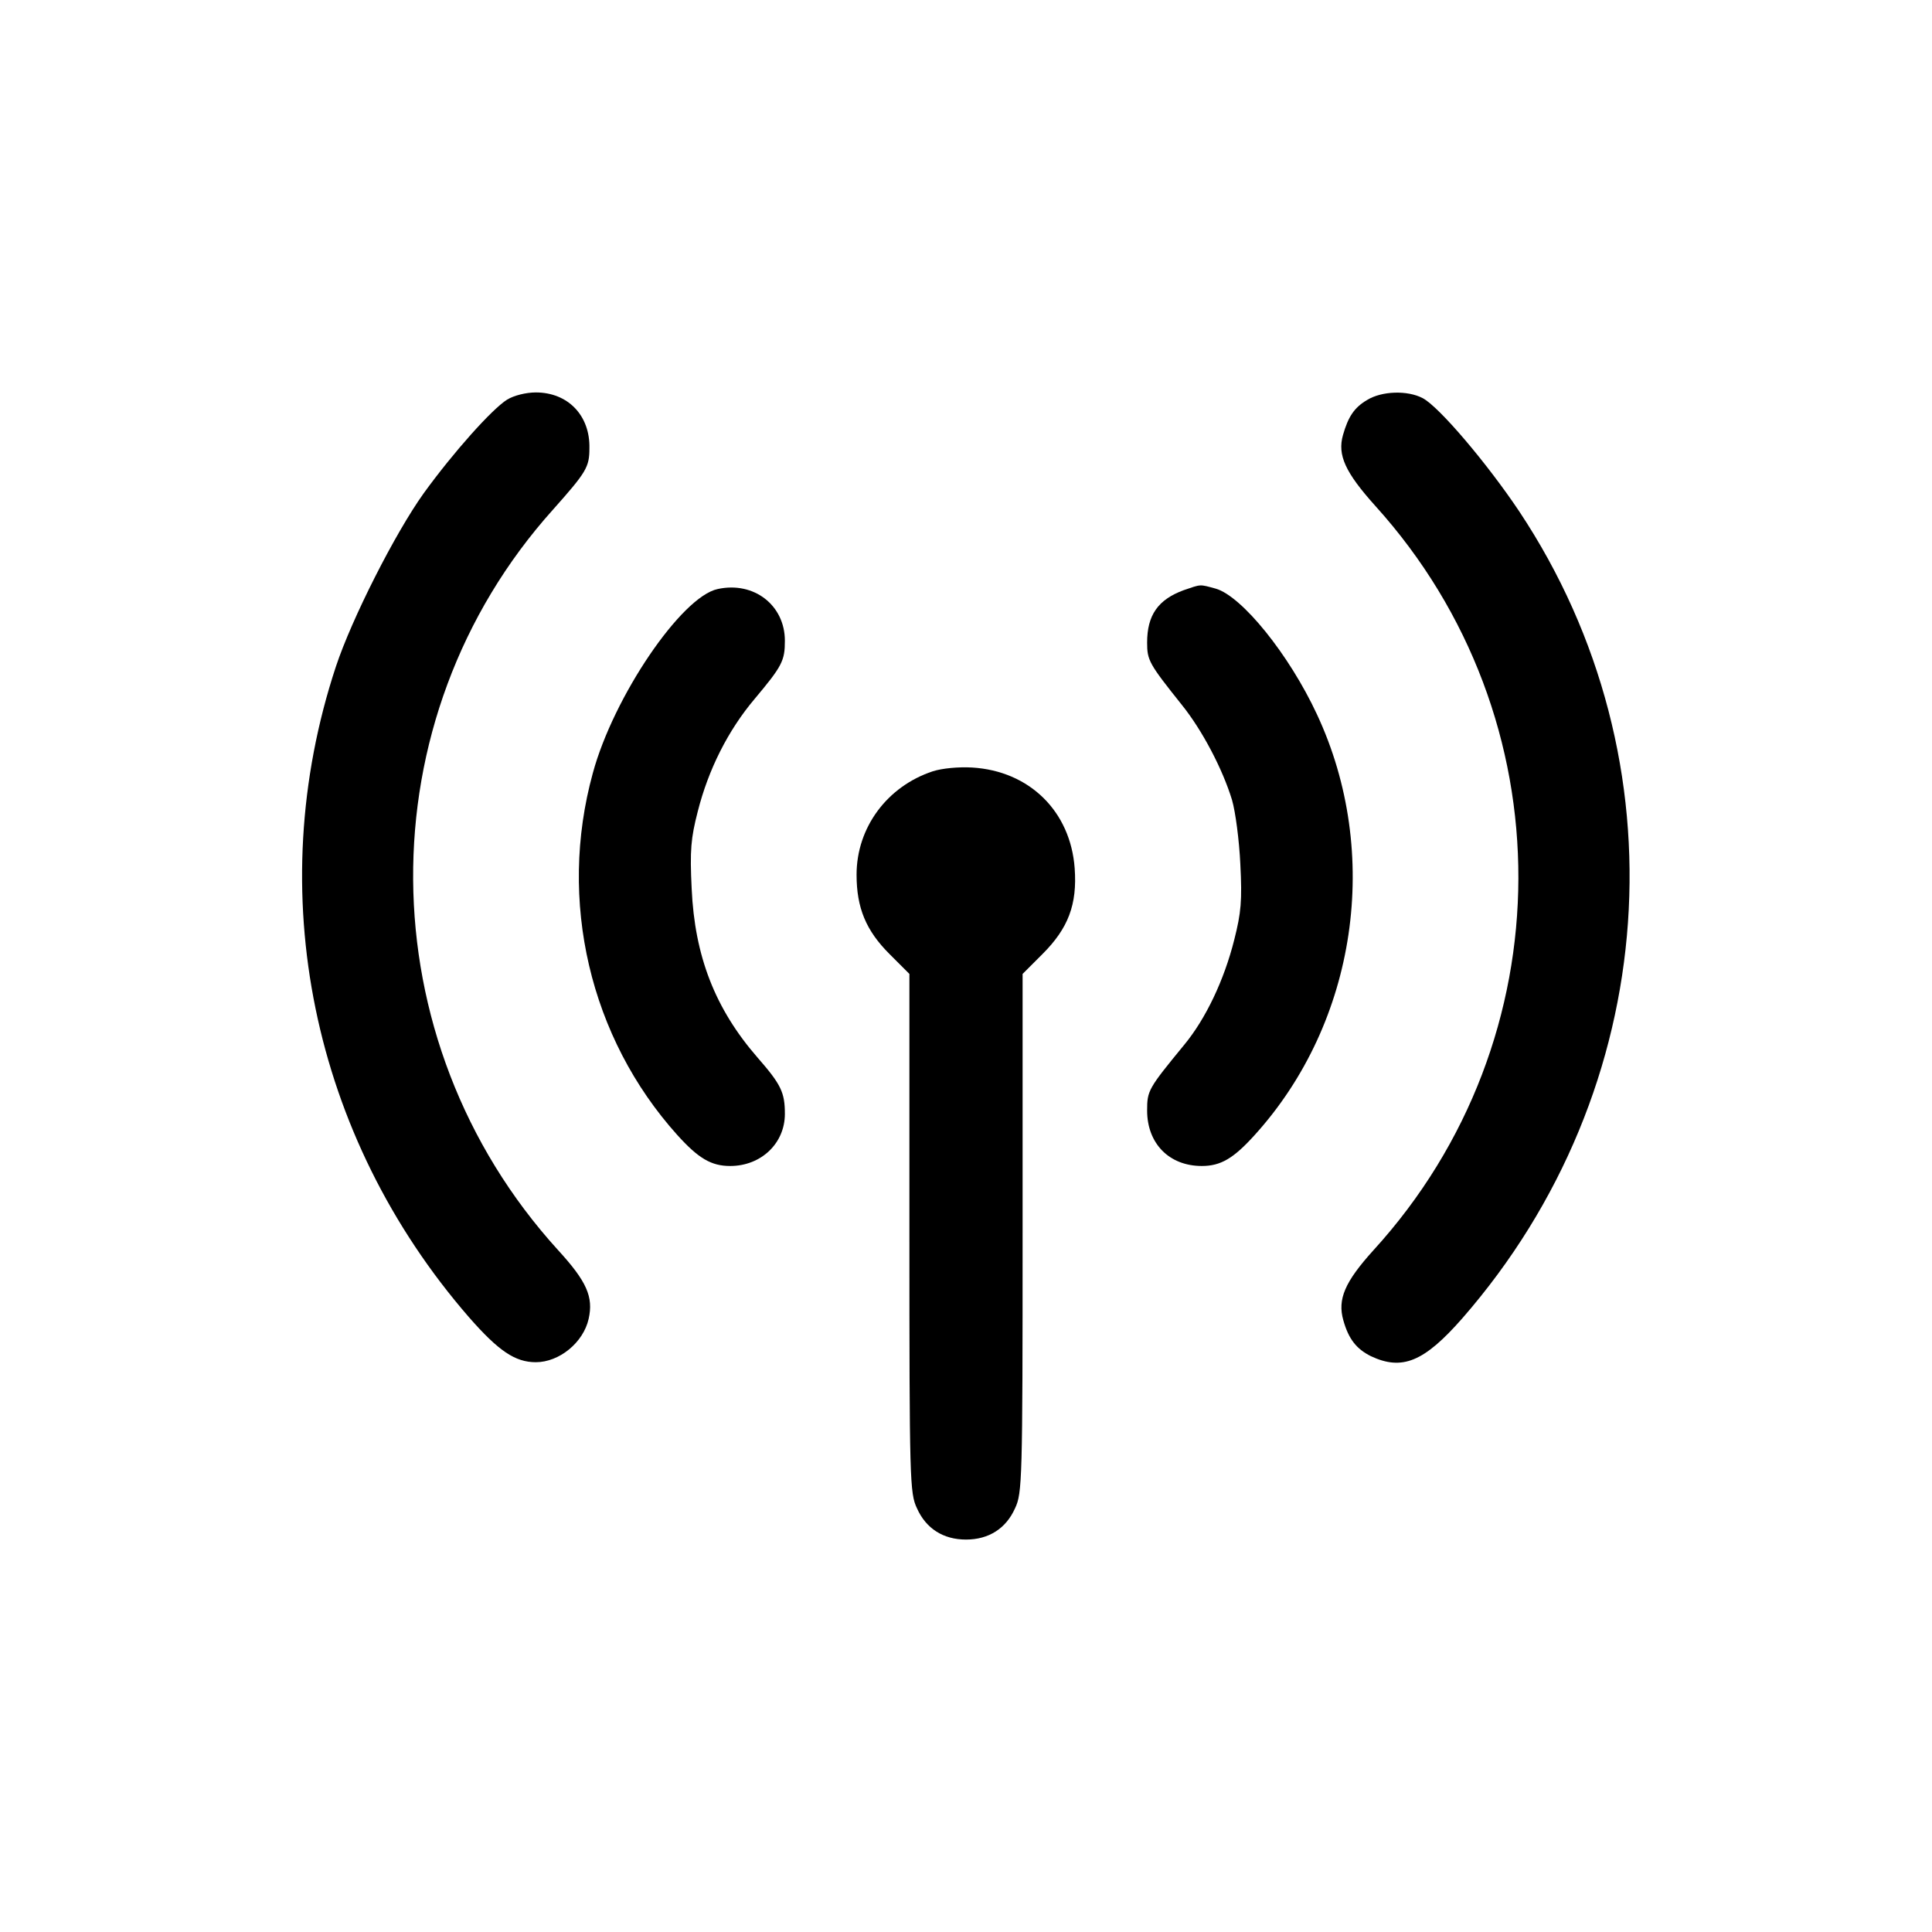 <?xml version="1.0" standalone="no"?>
<!DOCTYPE svg PUBLIC "-//W3C//DTD SVG 20010904//EN"
 "http://www.w3.org/TR/2001/REC-SVG-20010904/DTD/svg10.dtd">
<svg version="1.0" xmlns="http://www.w3.org/2000/svg"
 width="512pt" height="512pt" viewBox="0 0 512 512"
 preserveAspectRatio="xMidYMid meet">

<g transform="translate(0,512) scale(0.1,-0.1)"
fill="#000000" stroke="none">
<path d="M1344 4061 c-40 -25 -142 -139 -221 -248 -76 -106 -191 -333 -233
-460 -197 -597 -64 -1244 353 -1724 78 -89 122 -119 177 -119 62 0 126 52 140
115 13 58 -5 99 -81 182 -507 557 -513 1407 -13 1963 88 99 96 112 96 162 2
87 -57 148 -142 148 -26 0 -58 -8 -76 -19z"/>
<path d="M3623 4060 c-34 -20 -50 -44 -64 -93 -15 -53 6 -99 86 -188 507 -561
505 -1413 -5 -1972 -76 -84 -96 -130 -80 -186 14 -50 35 -76 73 -95 83 -39
141 -15 242 100 530 607 591 1477 151 2139 -85 127 -213 278 -256 300 -40 21
-108 19 -147 -5z"/>
<path d="M1902 3559 c-96 -20 -276 -285 -331 -488 -93 -338 -8 -701 224 -959
56 -62 90 -82 140 -82 82 0 145 60 145 138 0 57 -10 78 -73 150 -112 129 -166
268 -174 447 -5 102 -2 134 16 204 28 111 80 215 151 299 73 87 80 101 80 154
0 94 -82 158 -178 137z"/>
<path d="M3137 3556 c-68 -25 -97 -66 -97 -139 0 -47 5 -56 92 -165 54 -67
108 -170 133 -252 9 -31 19 -106 22 -170 5 -97 2 -129 -16 -200 -27 -108 -76
-210 -132 -278 -96 -117 -99 -122 -99 -175 0 -87 58 -147 145 -147 50 0 84 20
140 82 271 299 337 747 165 1115 -74 159 -199 313 -268 333 -44 12 -38 12 -85
-4z"/>
<path d="M2472 3076 c-121 -40 -202 -149 -202 -274 0 -88 25 -148 87 -210 l53
-53 0 -687 c0 -656 1 -689 20 -729 24 -54 70 -83 130 -83 60 0 106 29 130 83
19 40 20 73 20 729 l0 687 53 53 c68 68 92 131 85 227 -11 151 -120 258 -272
267 -36 2 -79 -2 -104 -10z"/>
</g>
</svg>

